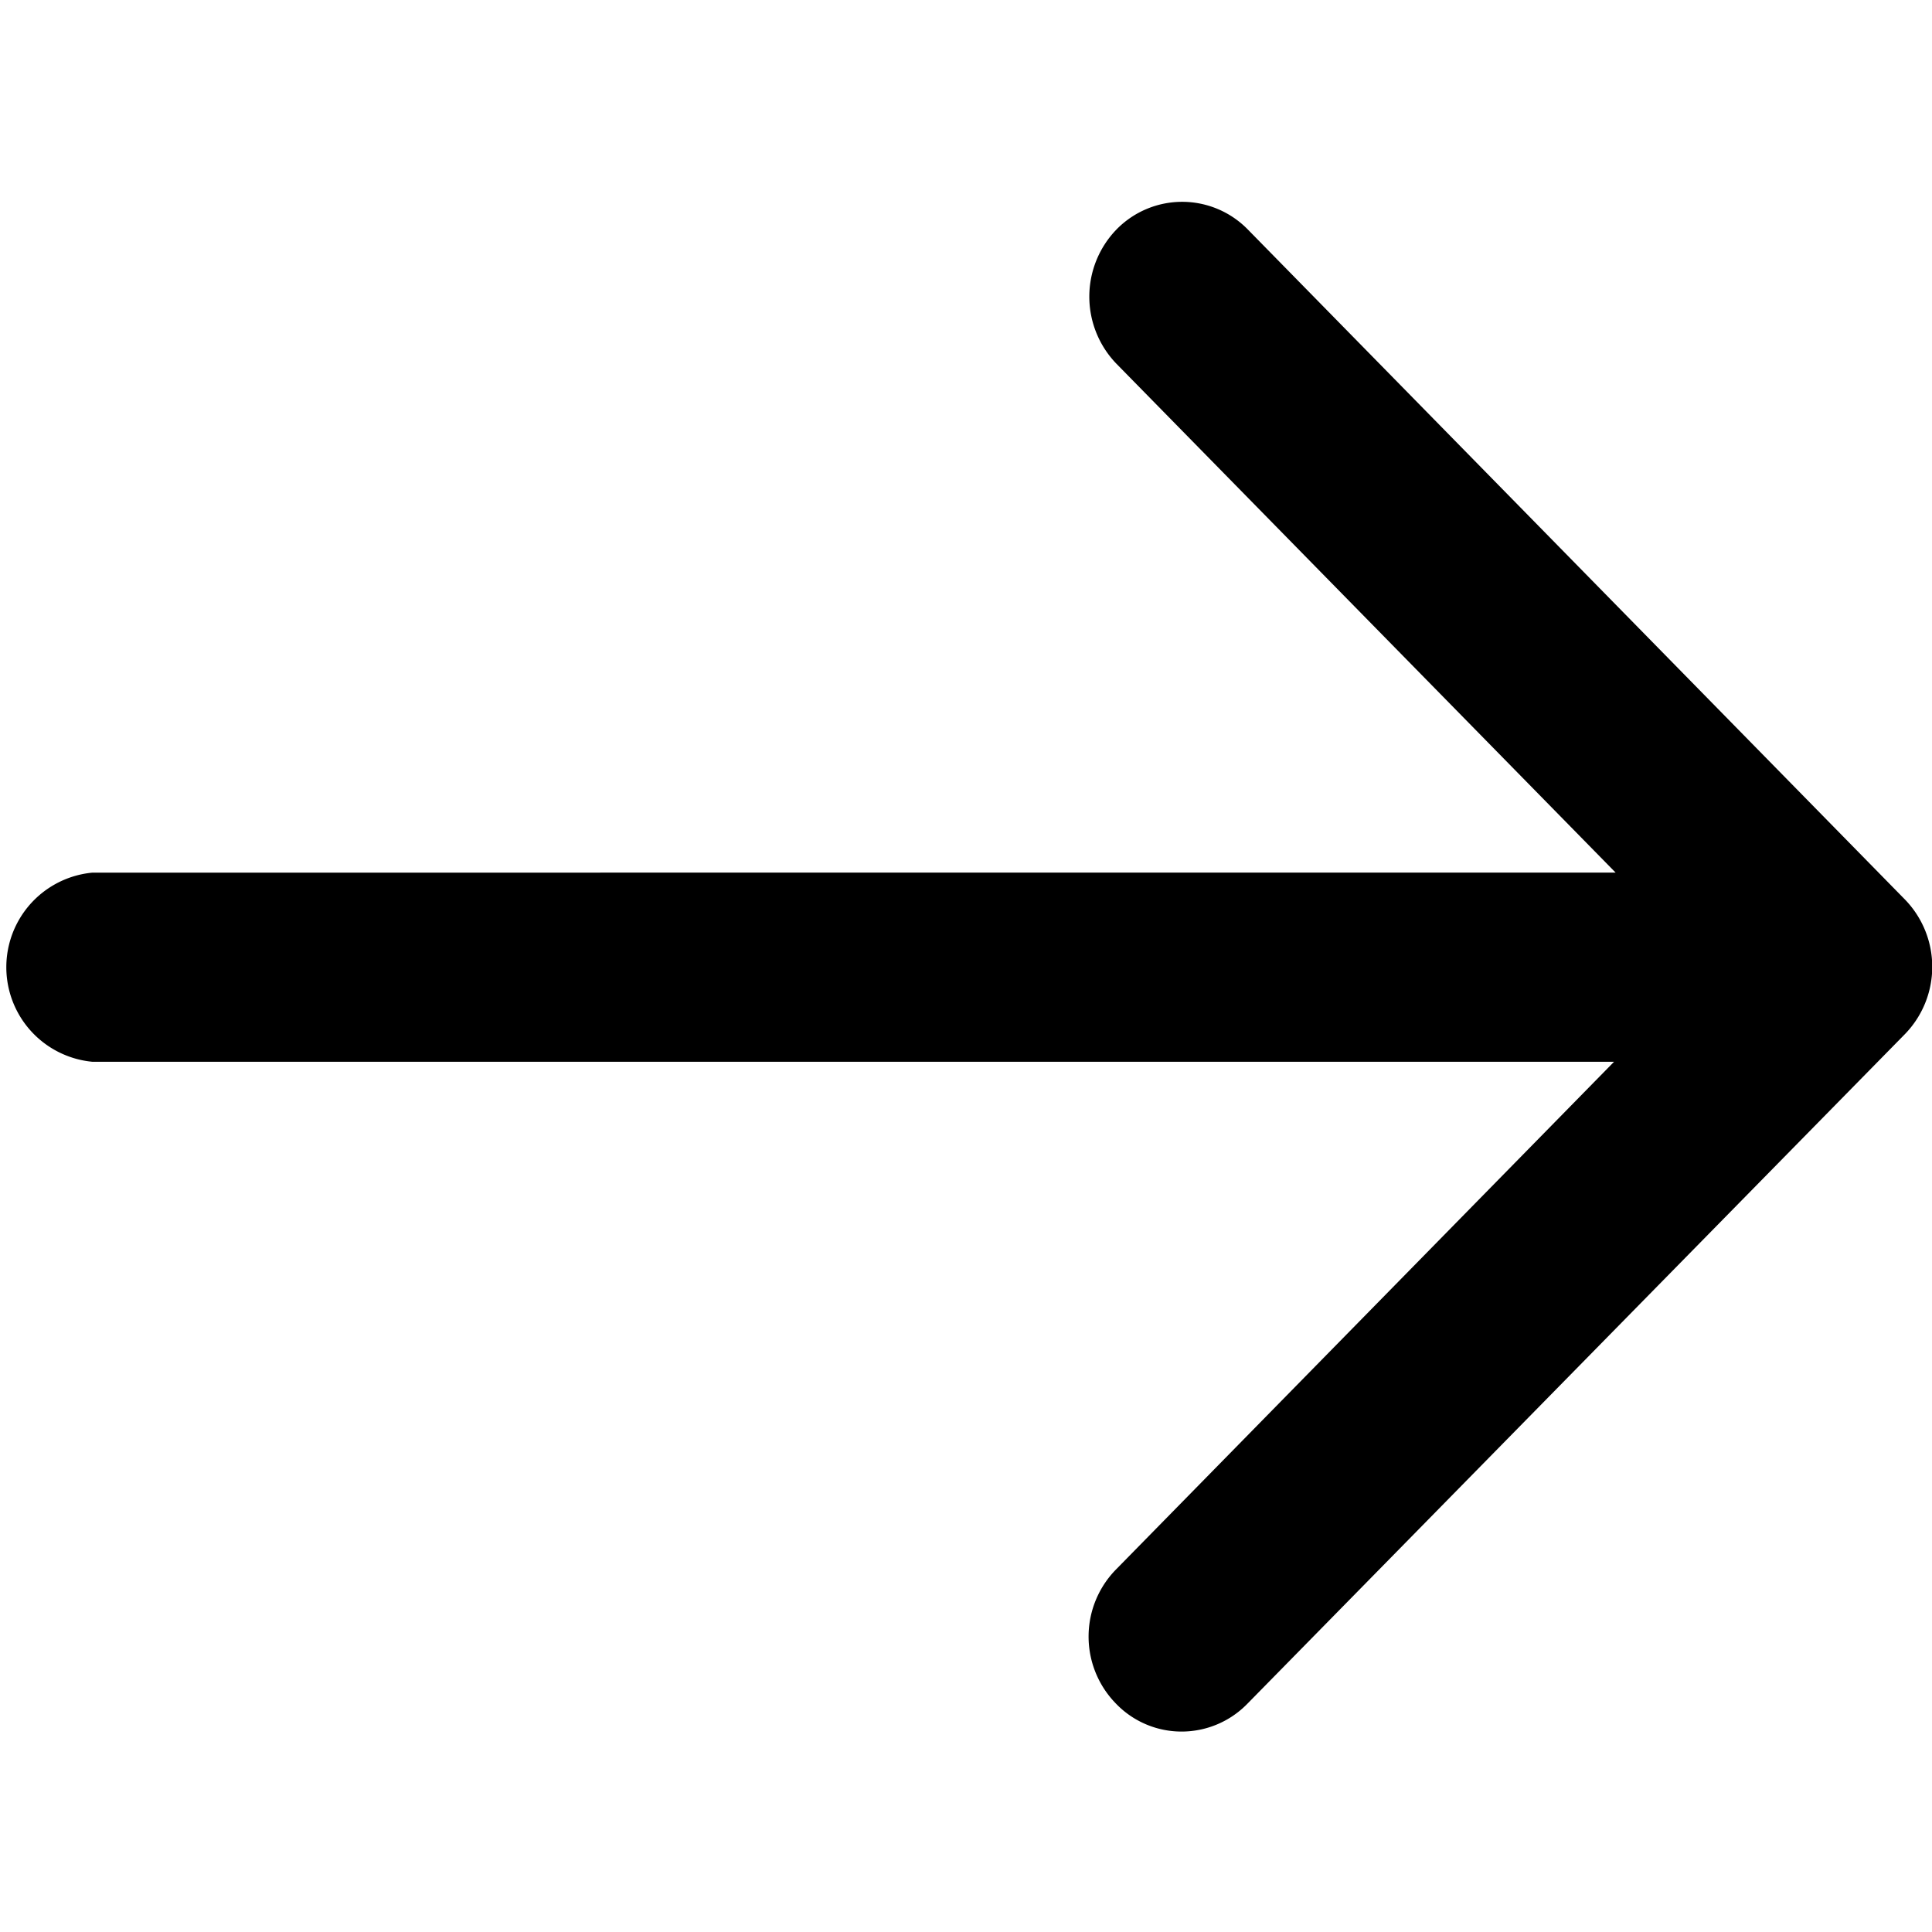 <svg xmlns="http://www.w3.org/2000/svg" viewBox="0 0 24 24">
  <g id="Arrow_Right" data-name="Arrow Right">
    <path d="M23.66,11.17,15.5,2.85a1.14,1.14,0,0,0-1.63,0,1.2,1.2,0,0,0,0,1.67l6.2,6.32H1.15a1.18,1.18,0,0,0,0,2.35h18.9l-6.19,6.31a1.19,1.19,0,0,0,0,1.66,1.13,1.13,0,0,0,.81.35,1.14,1.14,0,0,0,.82-.34l8.17-8.32A1.2,1.2,0,0,0,23.66,11.17Z" fill-rule="evenodd"/>
  </g>
</svg>
